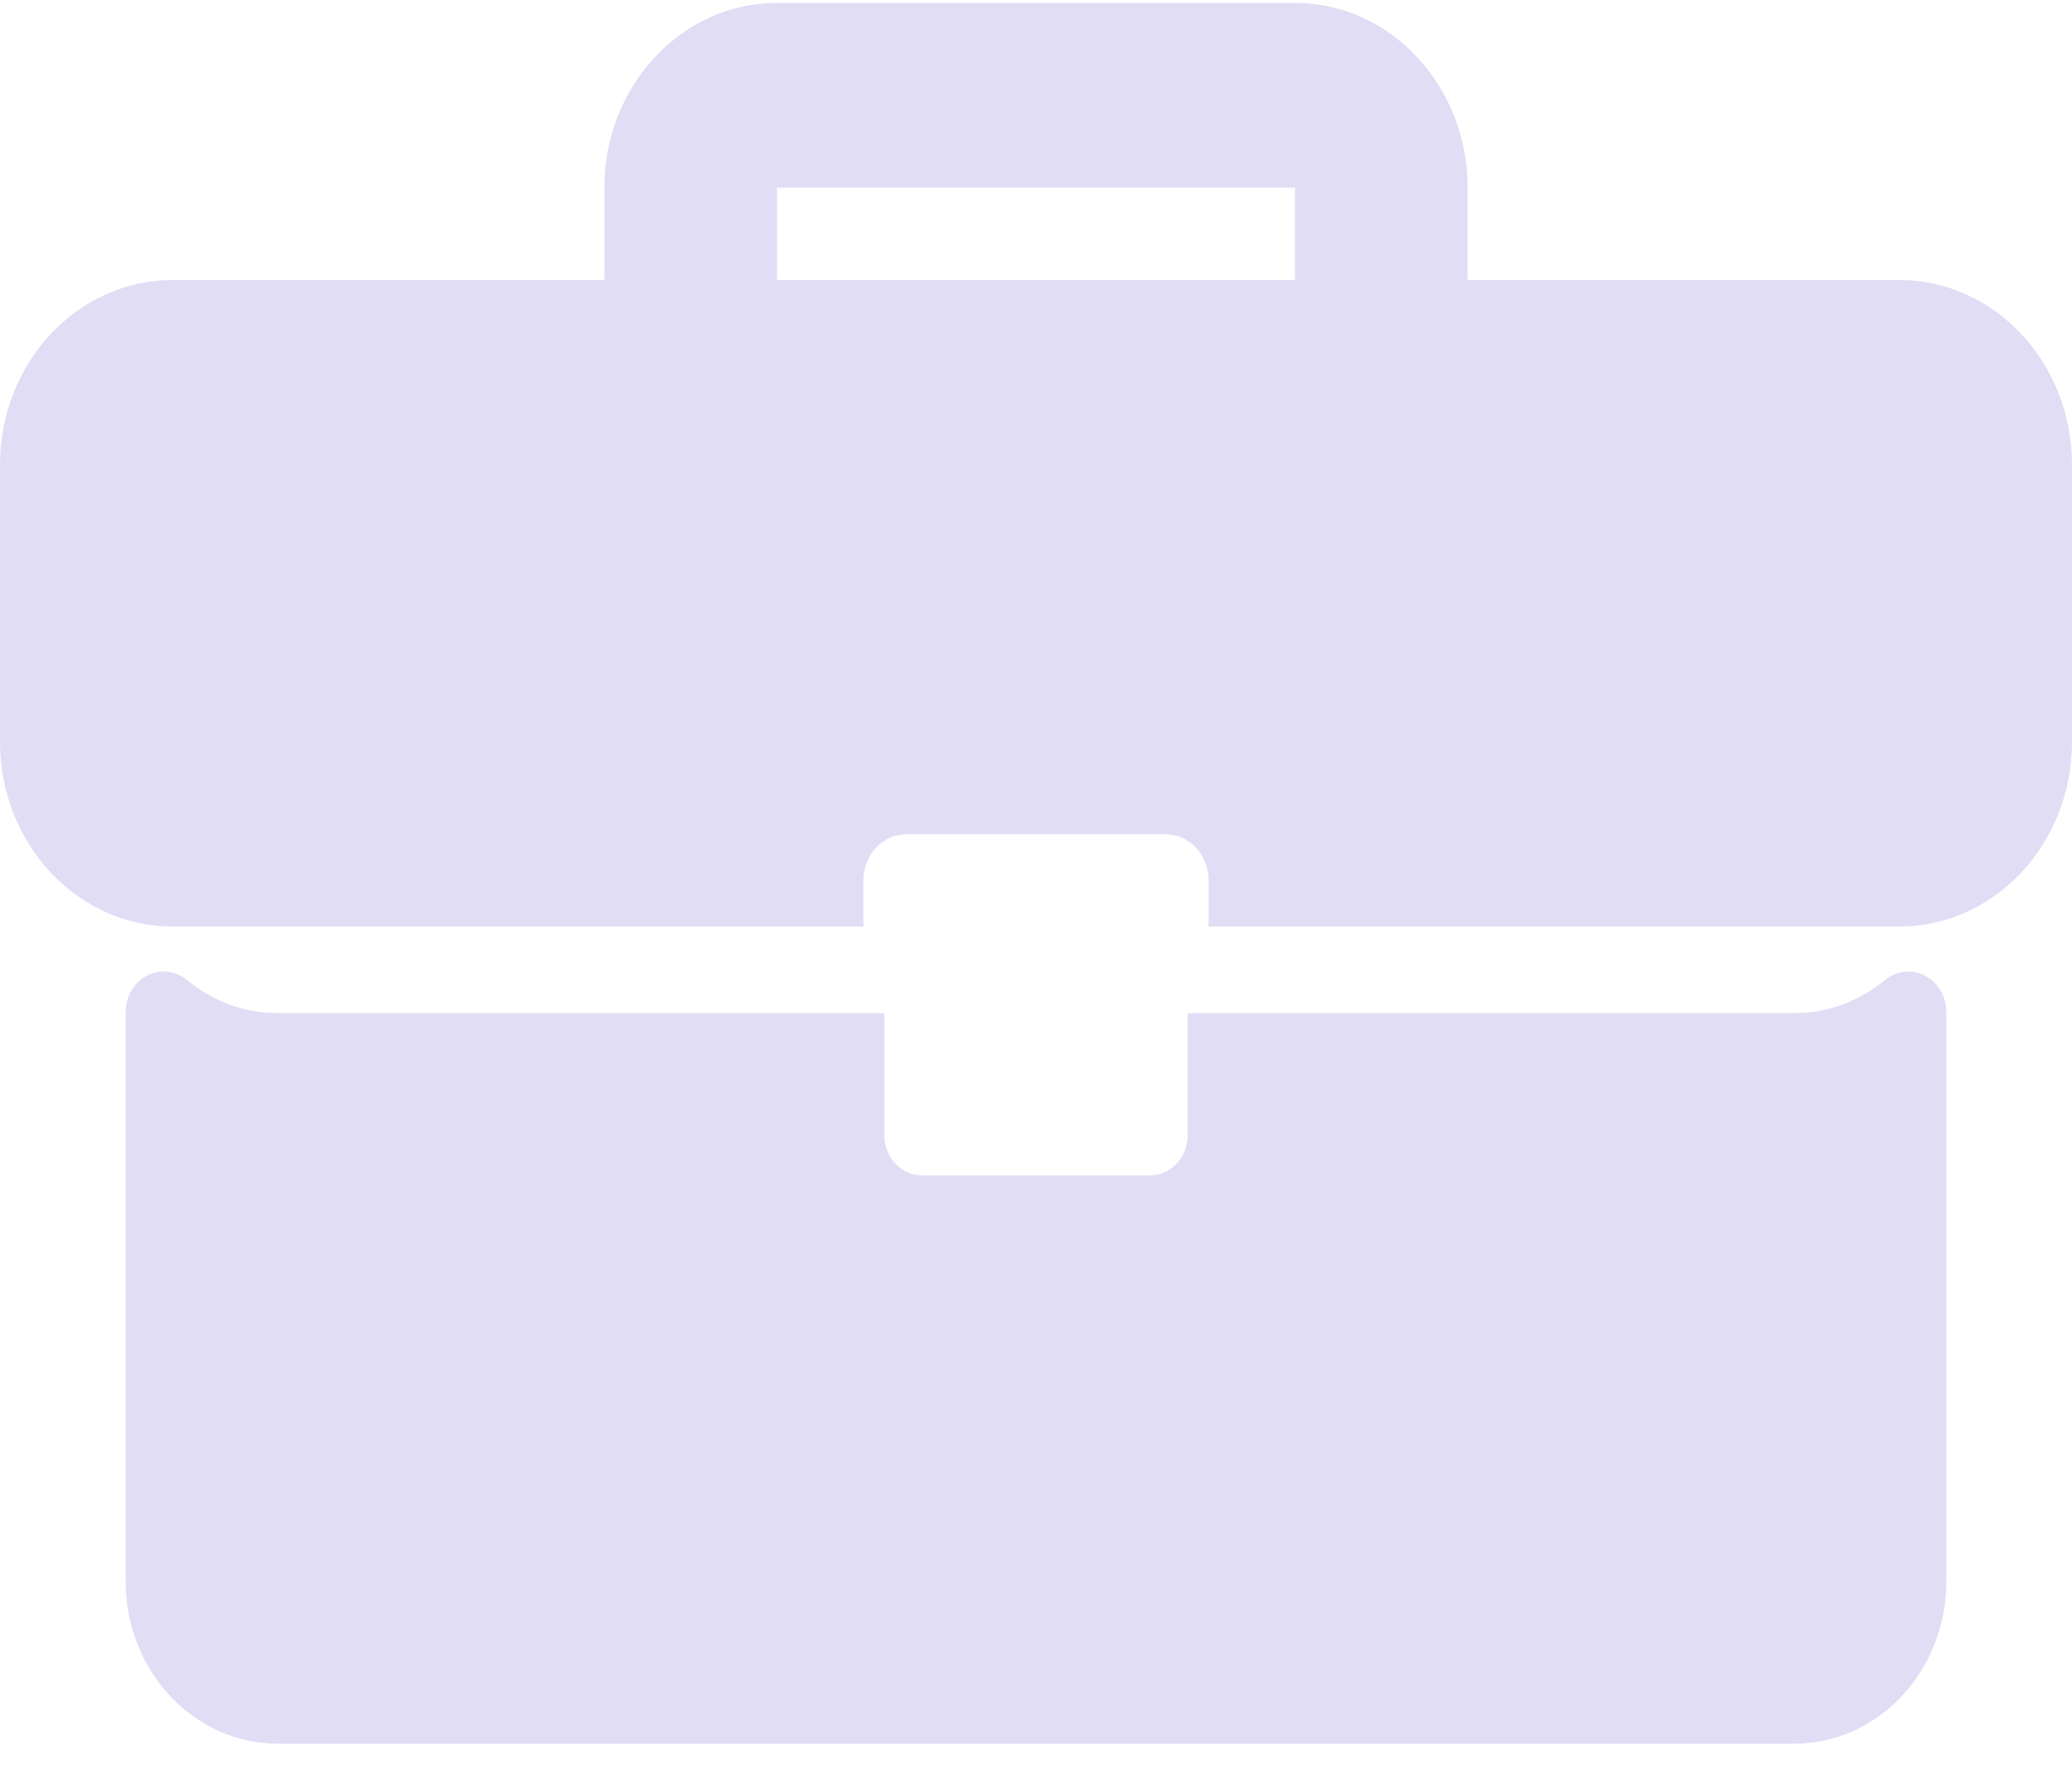 <svg width="28" height="24" viewBox="0 0 28 24" fill="none" xmlns="http://www.w3.org/2000/svg">
<path fill-rule="evenodd" clip-rule="evenodd" d="M19.833 3.784H25.667C26.954 3.784 28 4.904 28 6.28V10.025C28 11.402 26.954 12.522 25.667 12.522H16.333V11.898C16.333 11.553 16.073 11.274 15.75 11.274H12.25C11.928 11.274 11.667 11.553 11.667 11.898V12.522H2.333C1.046 12.522 0 11.402 0 10.025V6.28C0 4.904 1.046 3.784 2.333 3.784H8.167V2.536C8.167 1.159 9.213 0.039 10.5 0.039H17.5C18.787 0.039 19.833 1.159 19.833 2.536V3.784ZM10.5 3.784H17.5V2.536H10.5V3.784Z" fill="#E0DDF5"/>
<path d="M26.017 13.187C25.843 13.095 25.634 13.116 25.48 13.241C25.116 13.537 24.691 13.692 24.251 13.692H16.05V15.338C16.05 15.641 15.821 15.886 15.538 15.886H12.462C12.179 15.886 11.95 15.641 11.95 15.338V13.692H3.748C3.309 13.692 2.884 13.537 2.52 13.241C2.365 13.115 2.157 13.094 1.982 13.187C1.808 13.28 1.698 13.47 1.698 13.678V21.37C1.698 22.58 2.618 23.564 3.748 23.564H24.252C25.382 23.564 26.302 22.58 26.302 21.37V13.678C26.302 13.47 26.192 13.28 26.017 13.187Z" fill="#E0DDF5"/>
</svg>
